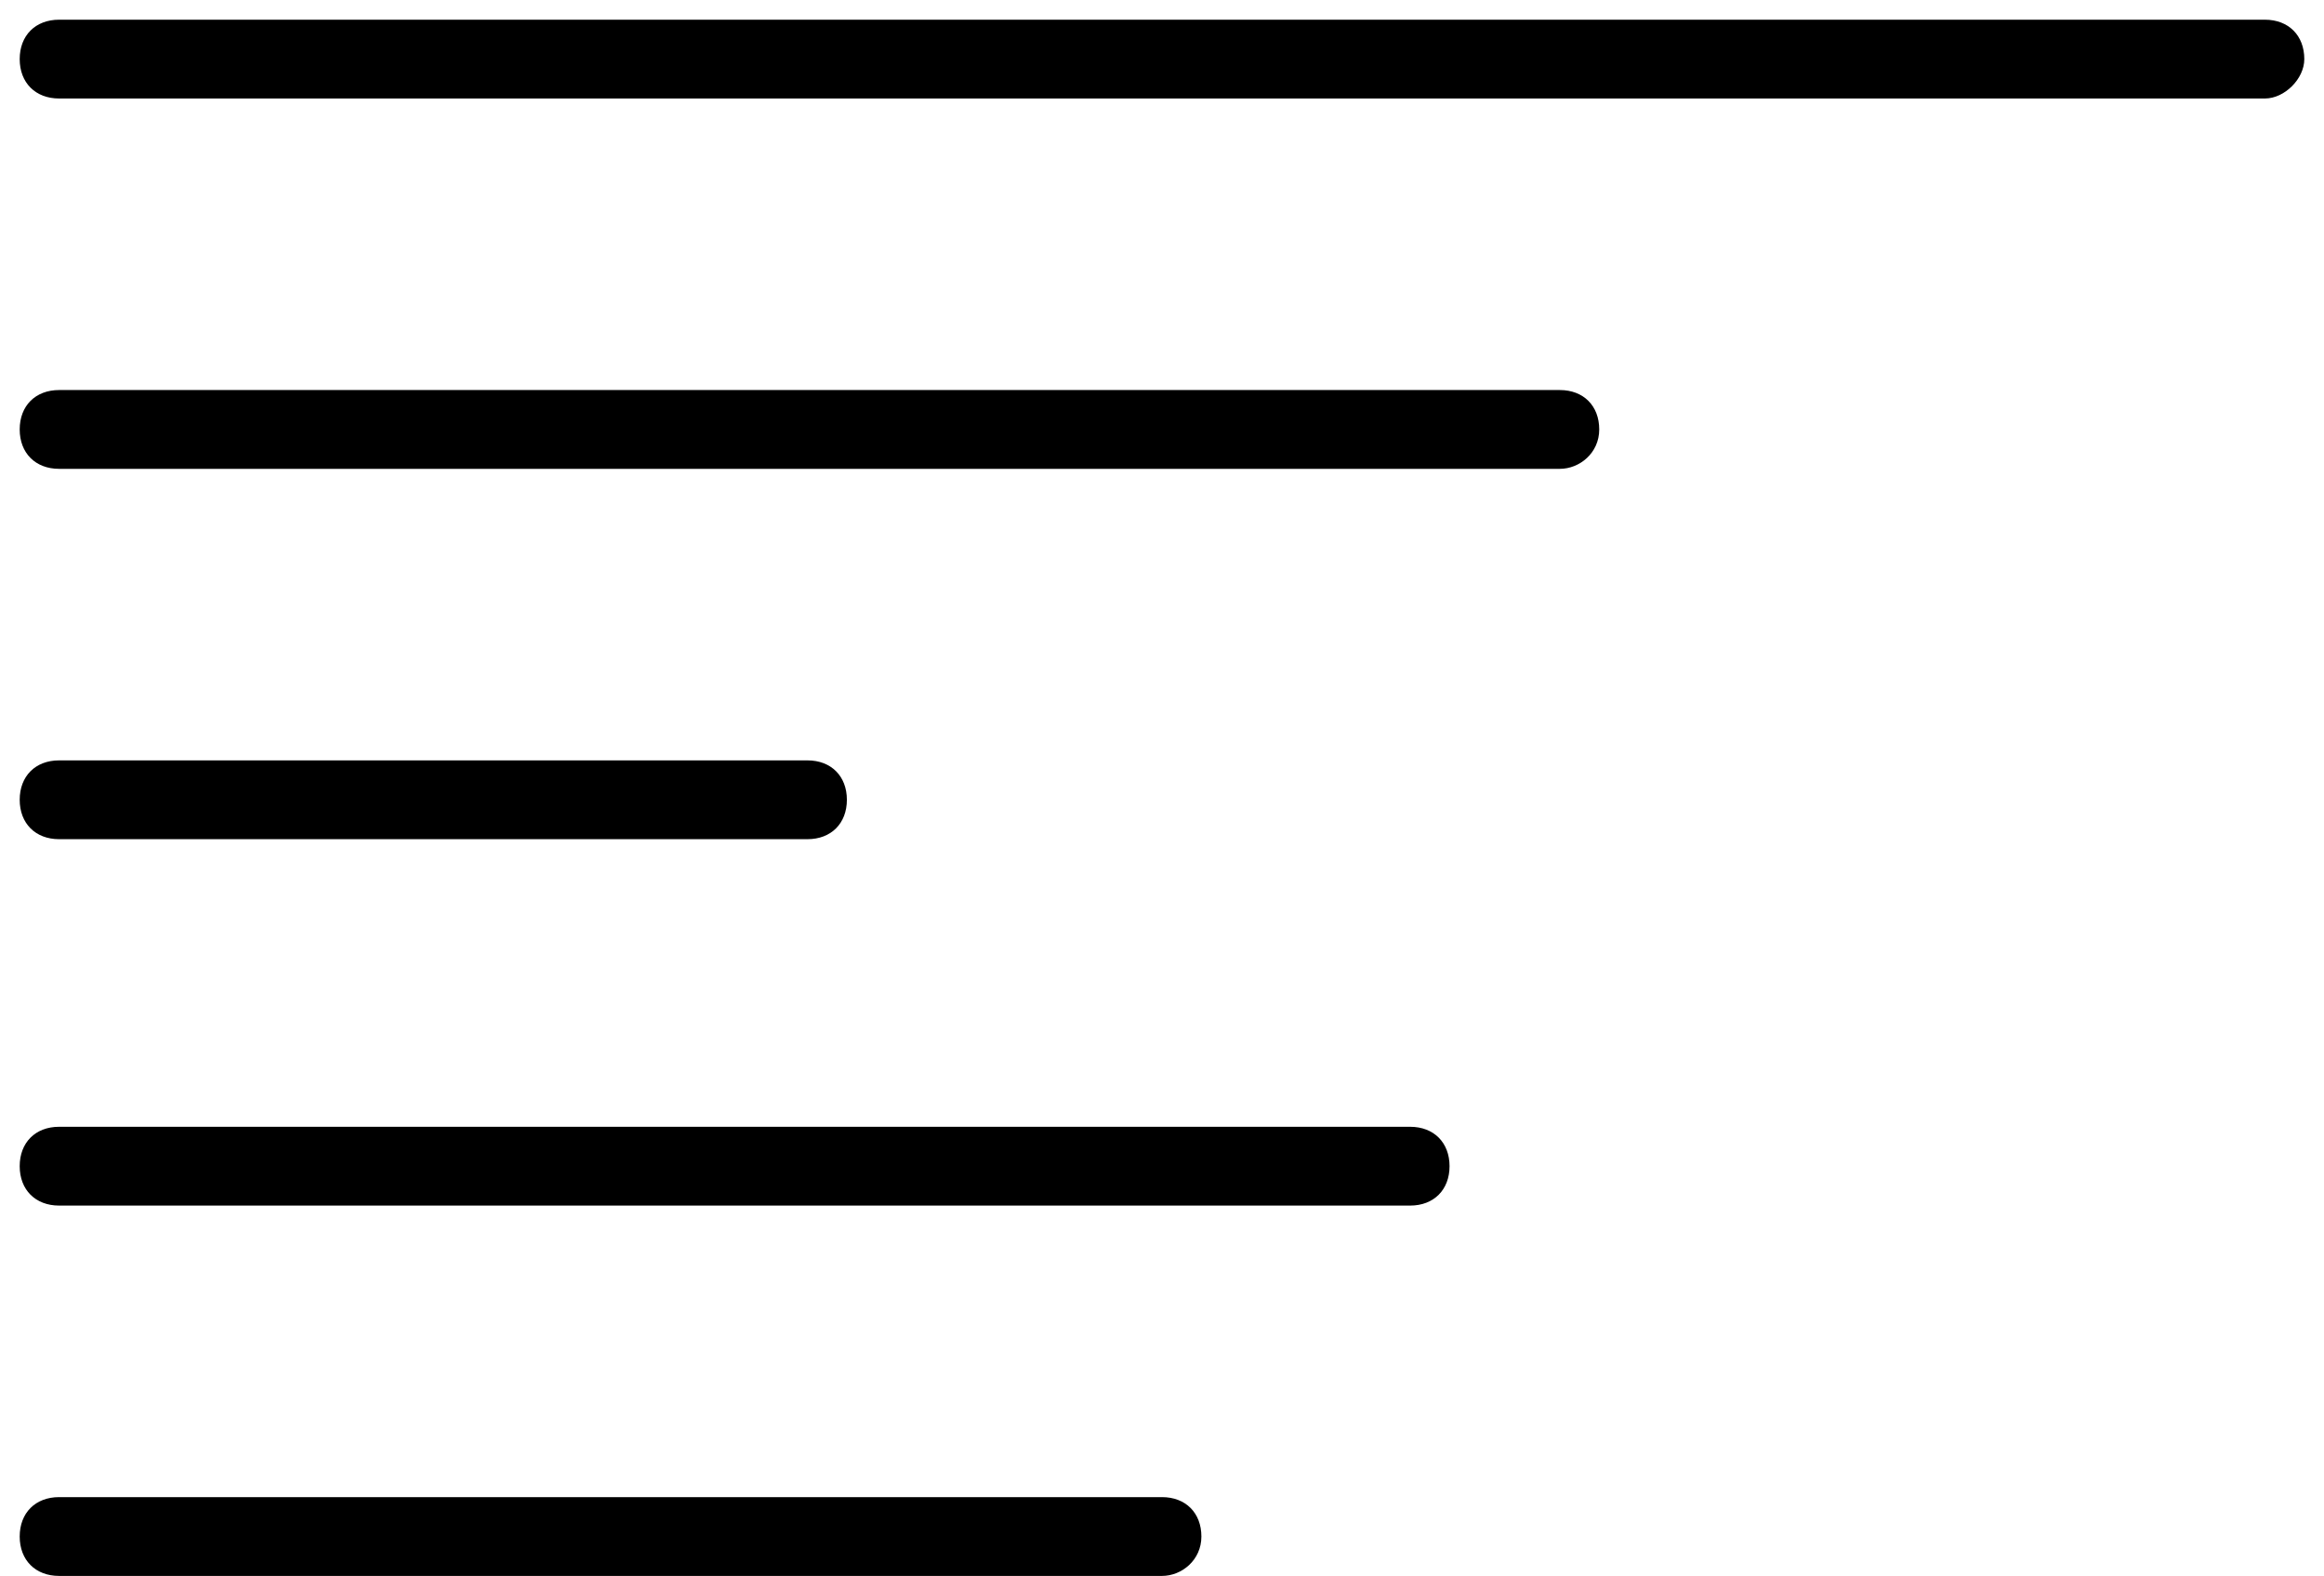 <?xml version="1.0" encoding="UTF-8"?>
<svg width="59px" height="40px" viewBox="0 0 59 40" version="1.1" xmlns="http://www.w3.org/2000/svg" xmlns:xlink="http://www.w3.org/1999/xlink">
    <g id="Page-1" stroke="none" stroke-width="1" fill="none" fill-rule="evenodd">
        <g id="lines" fill="#000000" fill-rule="nonzero">
            <path d="M57.5,2.5 L1.5,2.5 C0.9,2.5 0.5,2.1 0.5,1.5 C0.5,0.9 0.9,0.5 1.5,0.5 L57.5,0.5 C58.1,0.5 58.5,0.9 58.5,1.5 C58.5,2 58,2.5 57.5,2.5 Z" id="Shape"></path>
            <path d="M39.6,11.9 L1.5,11.9 C0.9,11.9 0.5,11.5 0.5,10.9 C0.5,10.3 0.9,9.9 1.5,9.9 L39.6,9.9 C40.2,9.9 40.6,10.3 40.6,10.9 C40.6,11.5 40.1,11.9 39.6,11.9 Z" id="Shape"></path>
            <path d="M20.5,21.3 L1.5,21.3 C0.9,21.3 0.5,20.9 0.5,20.3 C0.5,19.7 0.9,19.3 1.5,19.3 L20.5,19.3 C21.1,19.3 21.5,19.7 21.5,20.3 C21.5,20.9 21.1,21.3 20.5,21.3 Z" id="Shape"></path>
            <path d="M35.8,30.6 L1.5,30.6 C0.9,30.6 0.5,30.2 0.5,29.6 C0.5,29 0.9,28.6 1.5,28.6 L35.8,28.6 C36.4,28.6 36.8,29 36.8,29.6 C36.8,30.2 36.4,30.6 35.8,30.6 Z" id="Shape"></path>
            <path d="M29.5,40 L1.5,40 C0.9,40 0.5,39.6 0.5,39 C0.5,38.4 0.9,38 1.5,38 L29.5,38 C30.1,38 30.5,38.4 30.5,39 C30.5,39.6 30,40 29.5,40 Z" id="Shape"></path>
        </g>
    </g>
</svg>